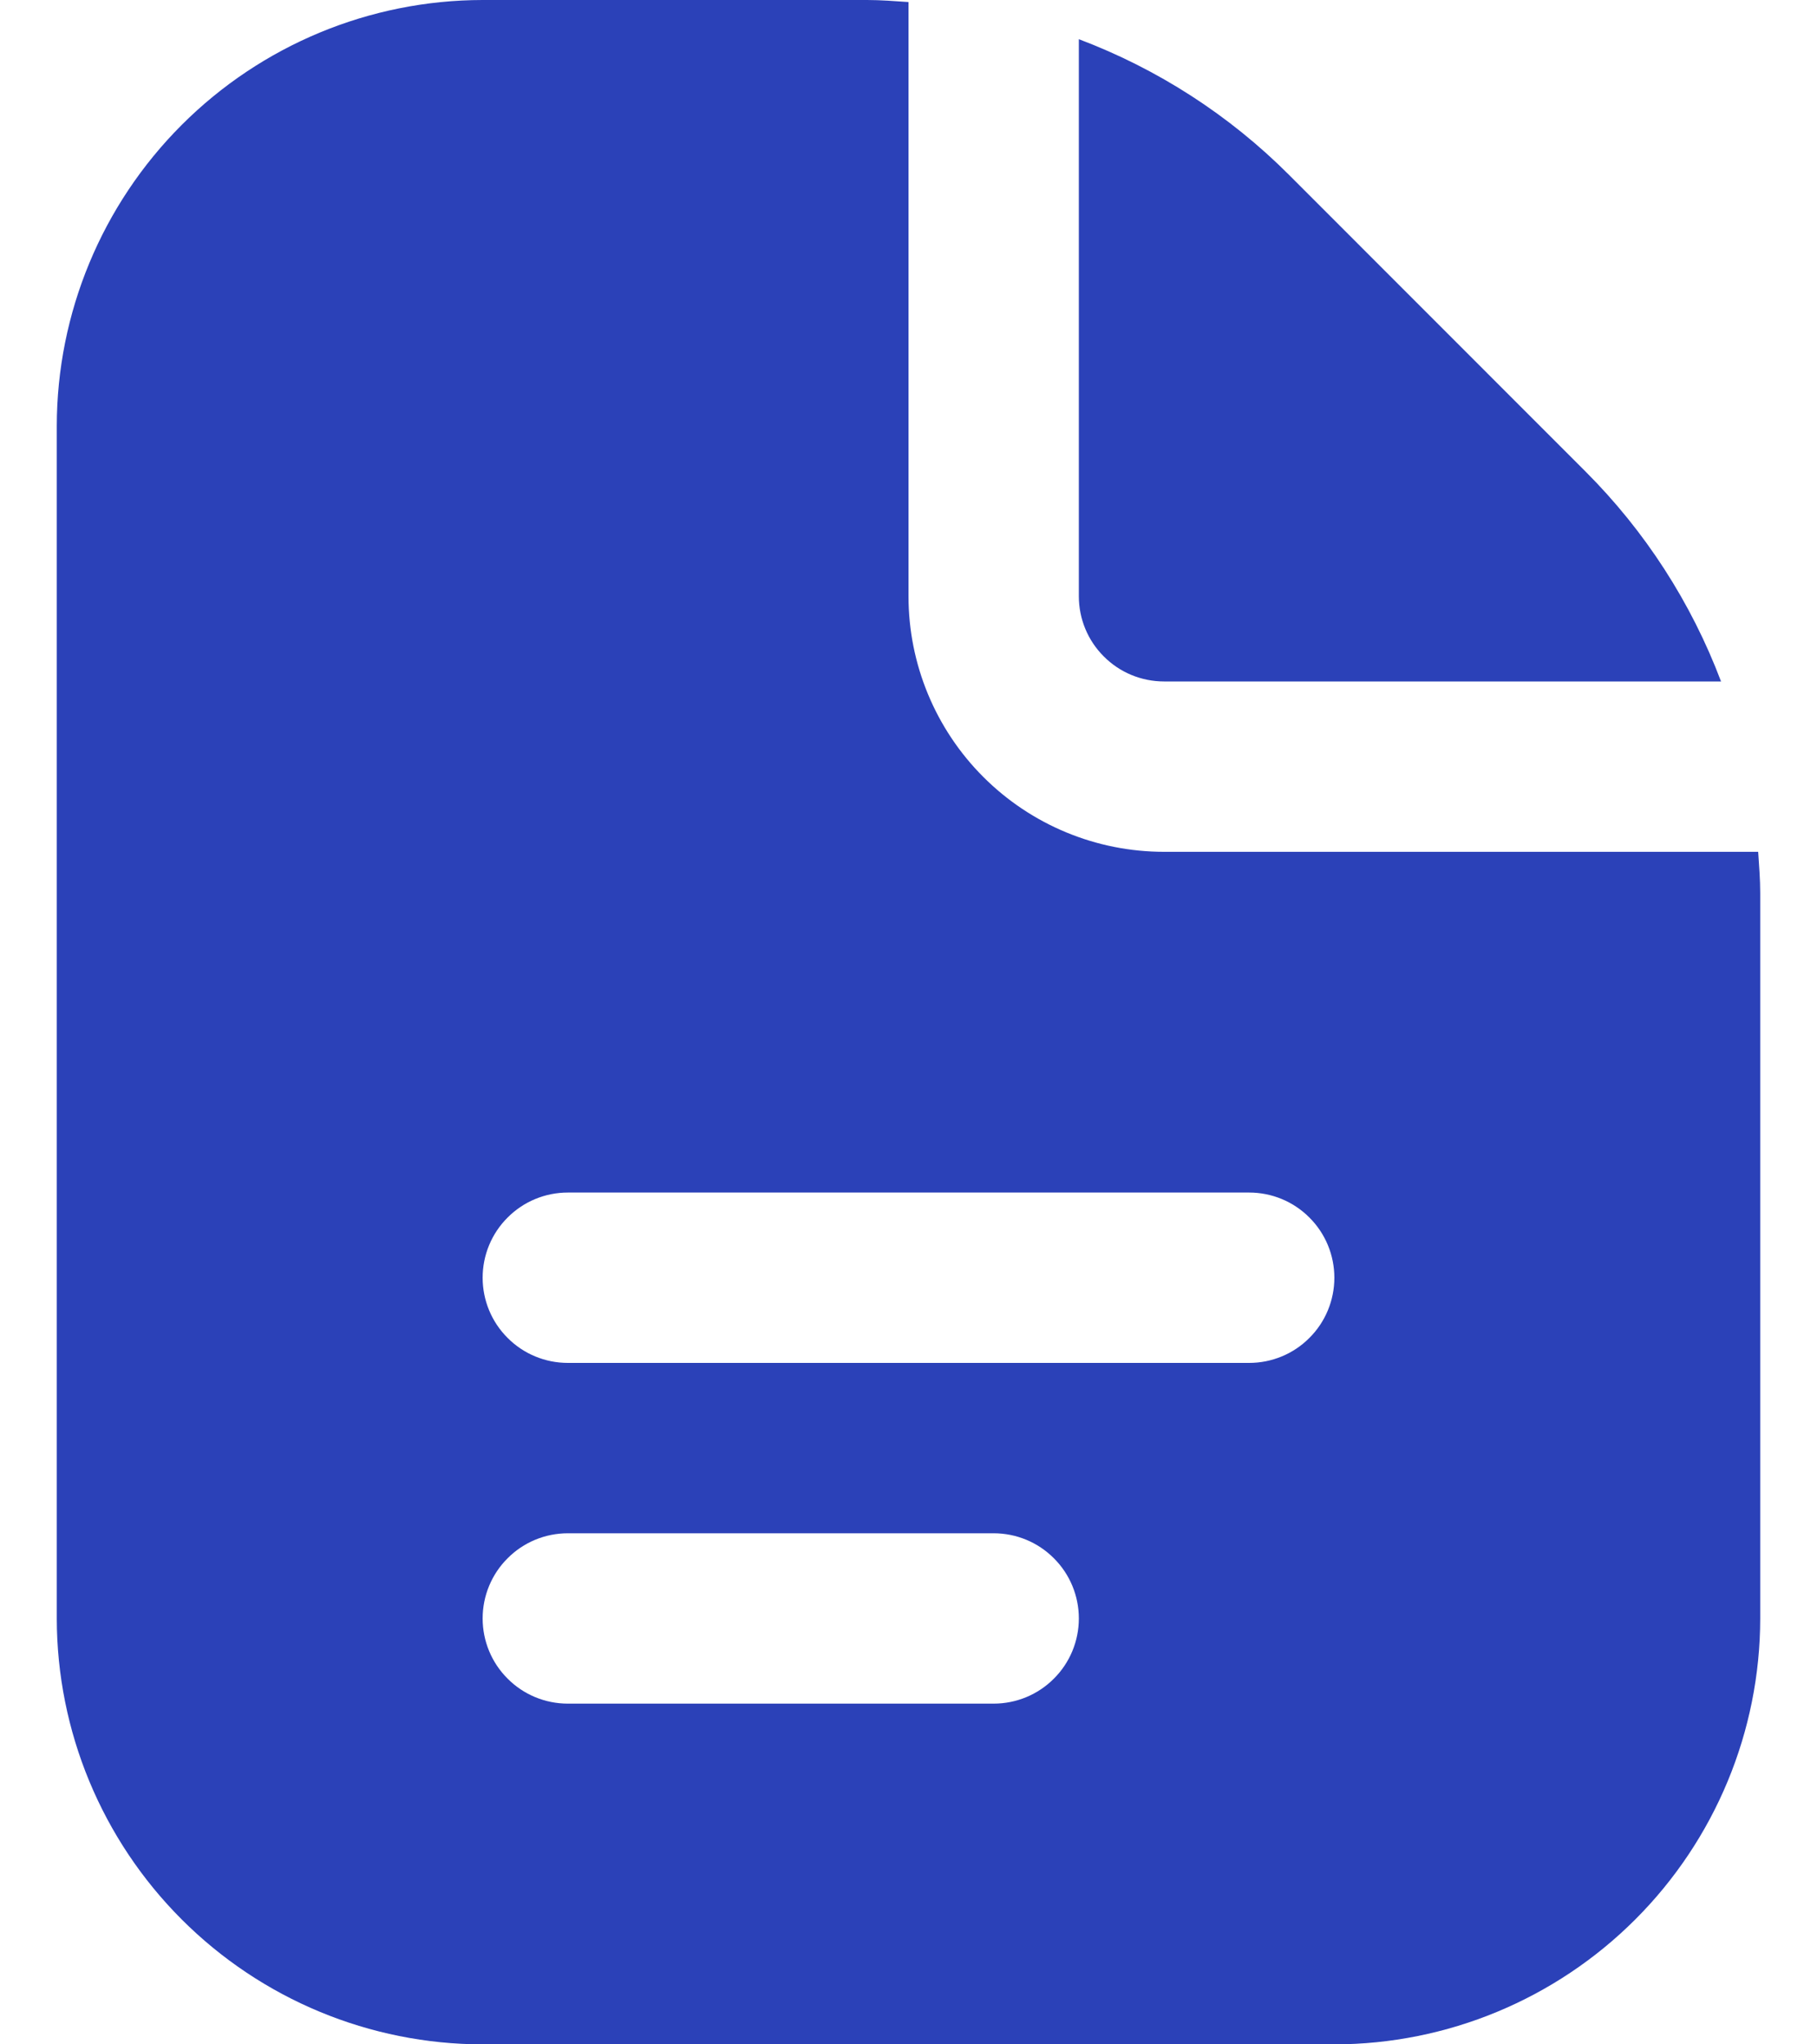 <svg width="16" height="18" viewBox="0 0 16 18" fill="none" xmlns="http://www.w3.org/2000/svg">
<path d="M9.5 5.25V0.345C10.194 0.607 10.824 1.013 11.349 1.538L13.962 4.152C14.486 4.676 14.893 5.306 15.155 6H10.25C10.051 6 9.86 5.921 9.72 5.78C9.579 5.64 9.5 5.449 9.5 5.25ZM15.5 7.864V14.25C15.499 15.244 15.103 16.197 14.4 16.9C13.697 17.603 12.744 17.999 11.75 18H4.25C3.256 17.999 2.303 17.603 1.6 16.9C0.897 16.197 0.501 15.244 0.5 14.25V3.75C0.501 2.756 0.897 1.803 1.6 1.1C2.303 0.397 3.256 0.001 4.25 0L7.636 0C7.758 0 7.879 0.01 8 0.018V5.25C8 5.847 8.237 6.419 8.659 6.841C9.081 7.263 9.653 7.5 10.25 7.5H15.482C15.49 7.621 15.5 7.742 15.5 7.864ZM9.5 14.25C9.5 14.051 9.421 13.86 9.28 13.72C9.14 13.579 8.949 13.5 8.75 13.5H5C4.801 13.5 4.61 13.579 4.47 13.72C4.329 13.86 4.25 14.051 4.25 14.25C4.25 14.449 4.329 14.64 4.47 14.78C4.61 14.921 4.801 15 5 15H8.75C8.949 15 9.14 14.921 9.28 14.78C9.421 14.64 9.5 14.449 9.5 14.25ZM11.75 11.25C11.75 11.051 11.671 10.86 11.53 10.72C11.39 10.579 11.199 10.5 11 10.5H5C4.801 10.5 4.61 10.579 4.47 10.72C4.329 10.86 4.25 11.051 4.25 11.25C4.25 11.449 4.329 11.64 4.47 11.78C4.61 11.921 4.801 12 5 12H11C11.199 12 11.39 11.921 11.53 11.78C11.671 11.64 11.75 11.449 11.75 11.25Z" fill="#2B41B8"/>
</svg>
